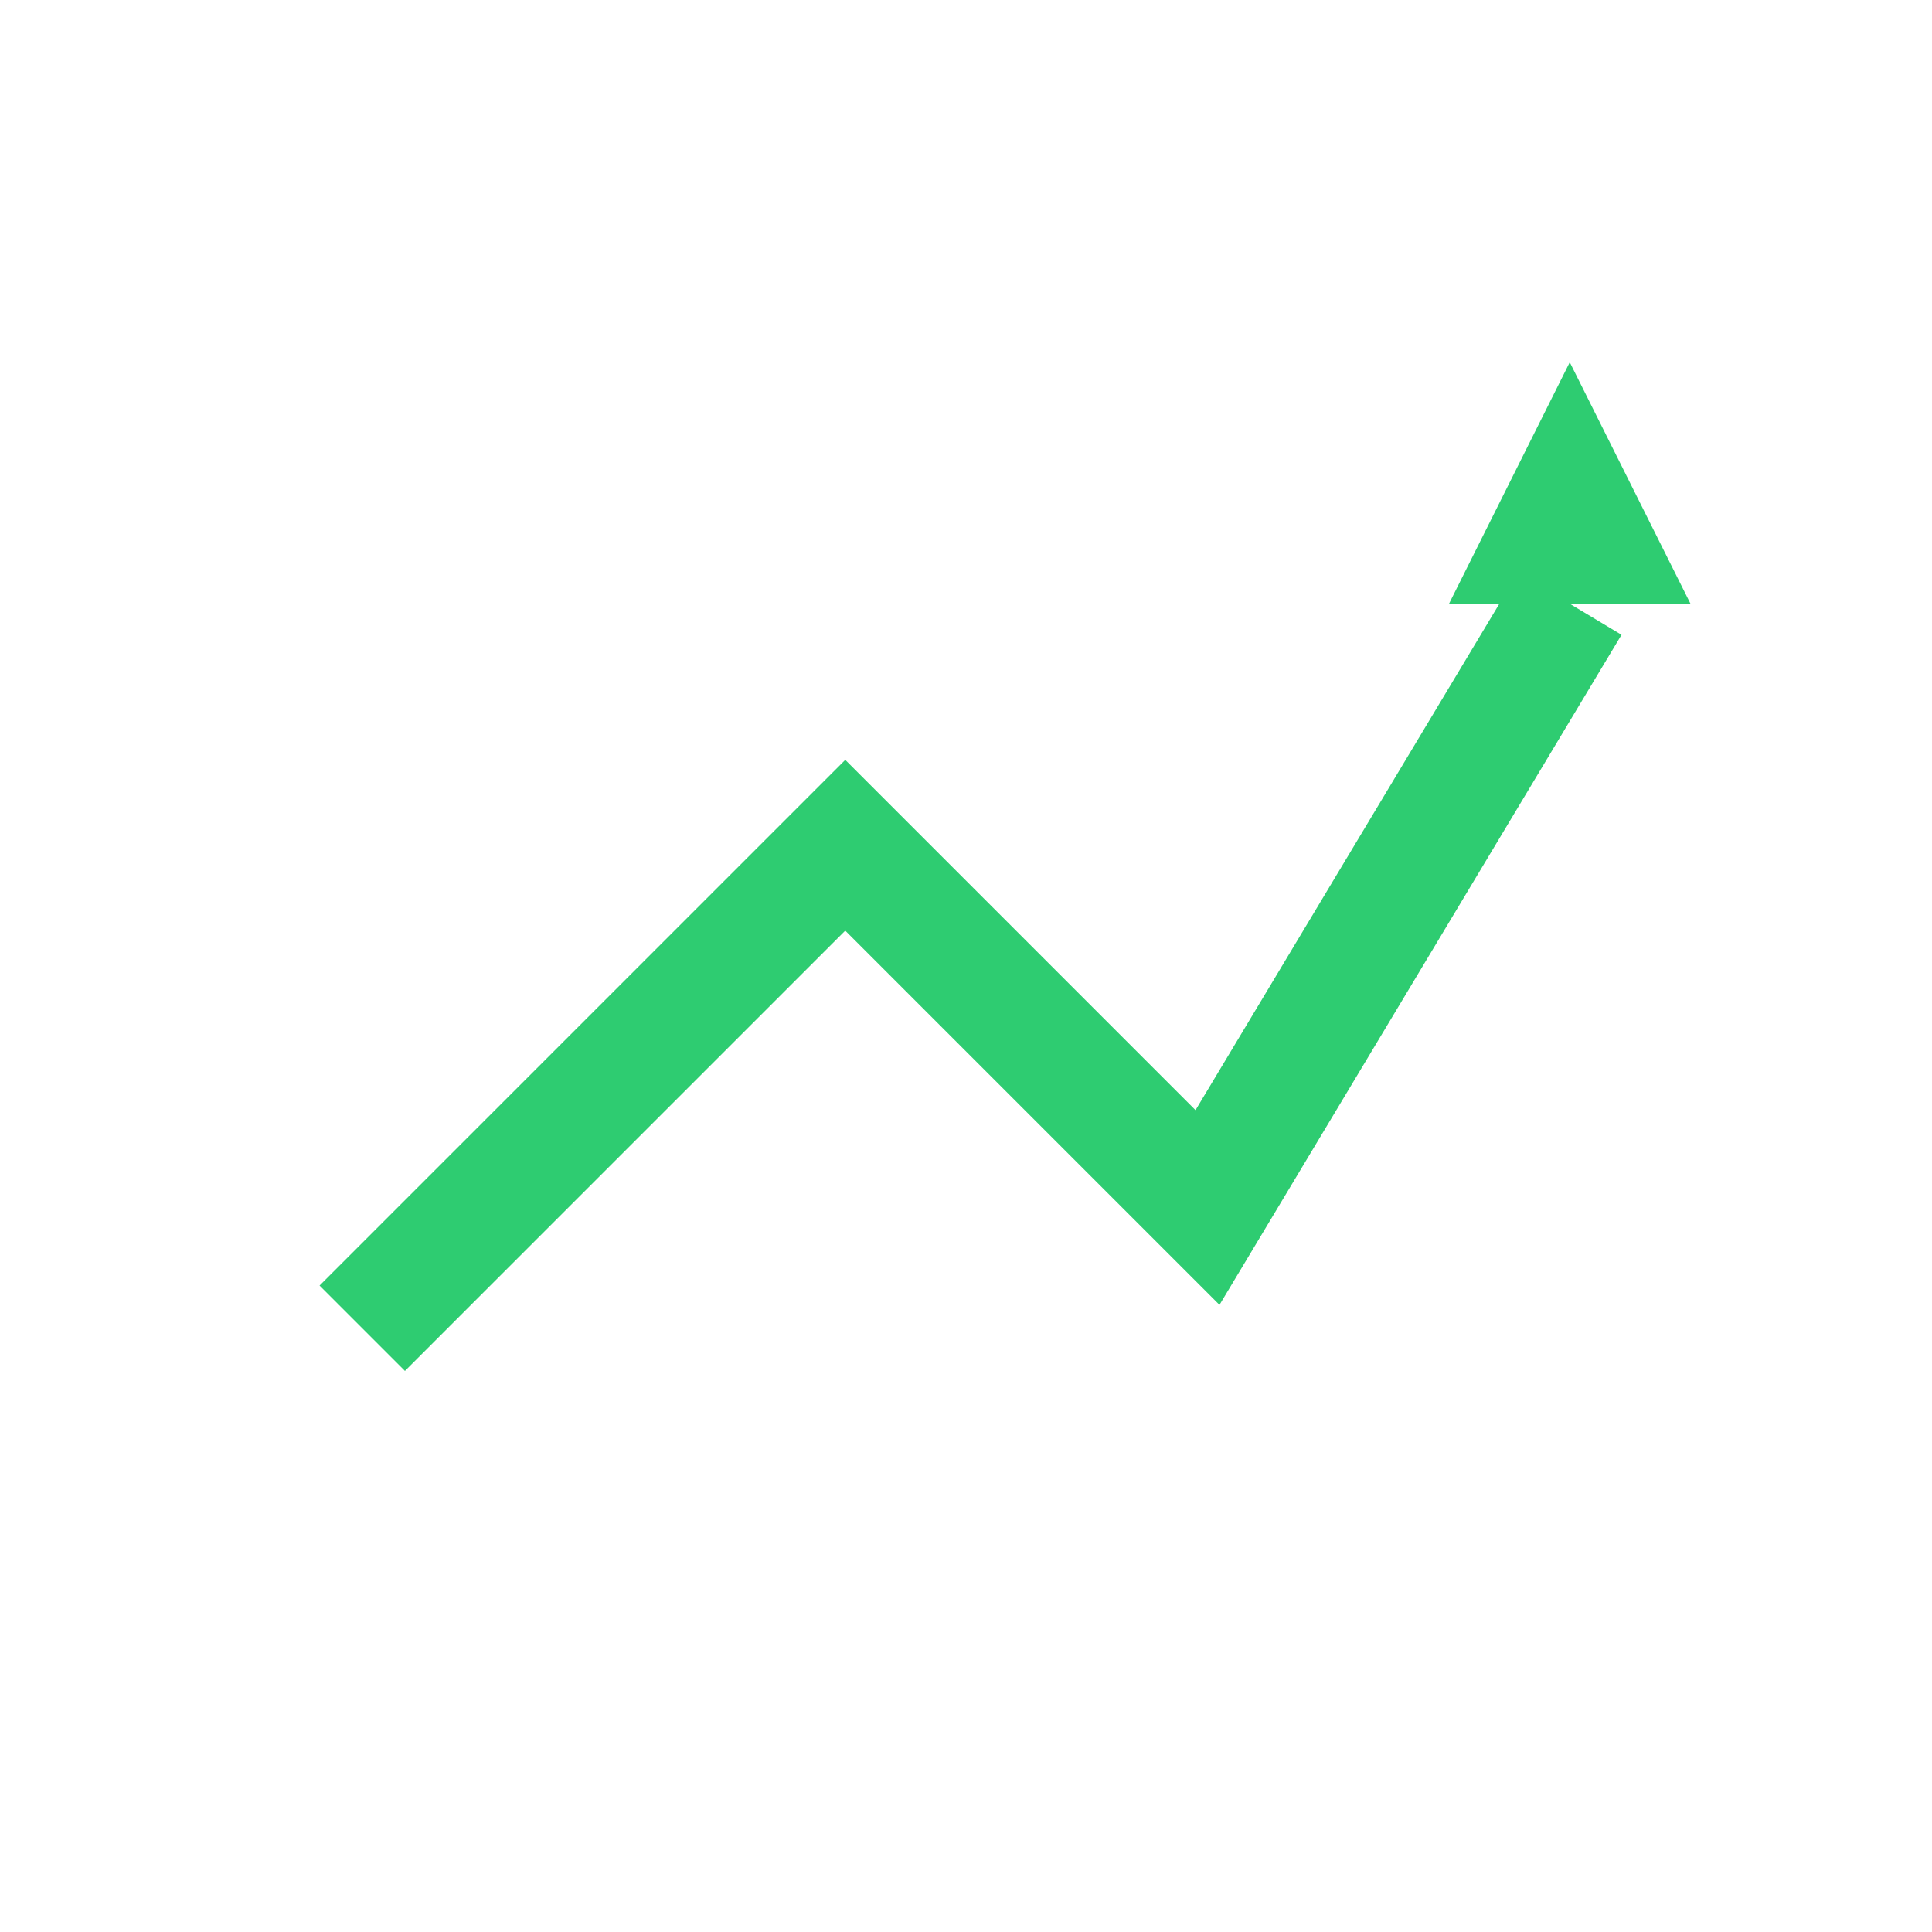 <svg xmlns="http://www.w3.org/2000/svg" viewBox="0 0 64 64" width="64" height="64">
  <polyline points="12,44 28,28 40,40 52,20" fill="none" stroke="#2ECC71" stroke-width="4"/>
  <polygon points="48,20 52,12 56,20" fill="#2ECC71"/>
</svg>

